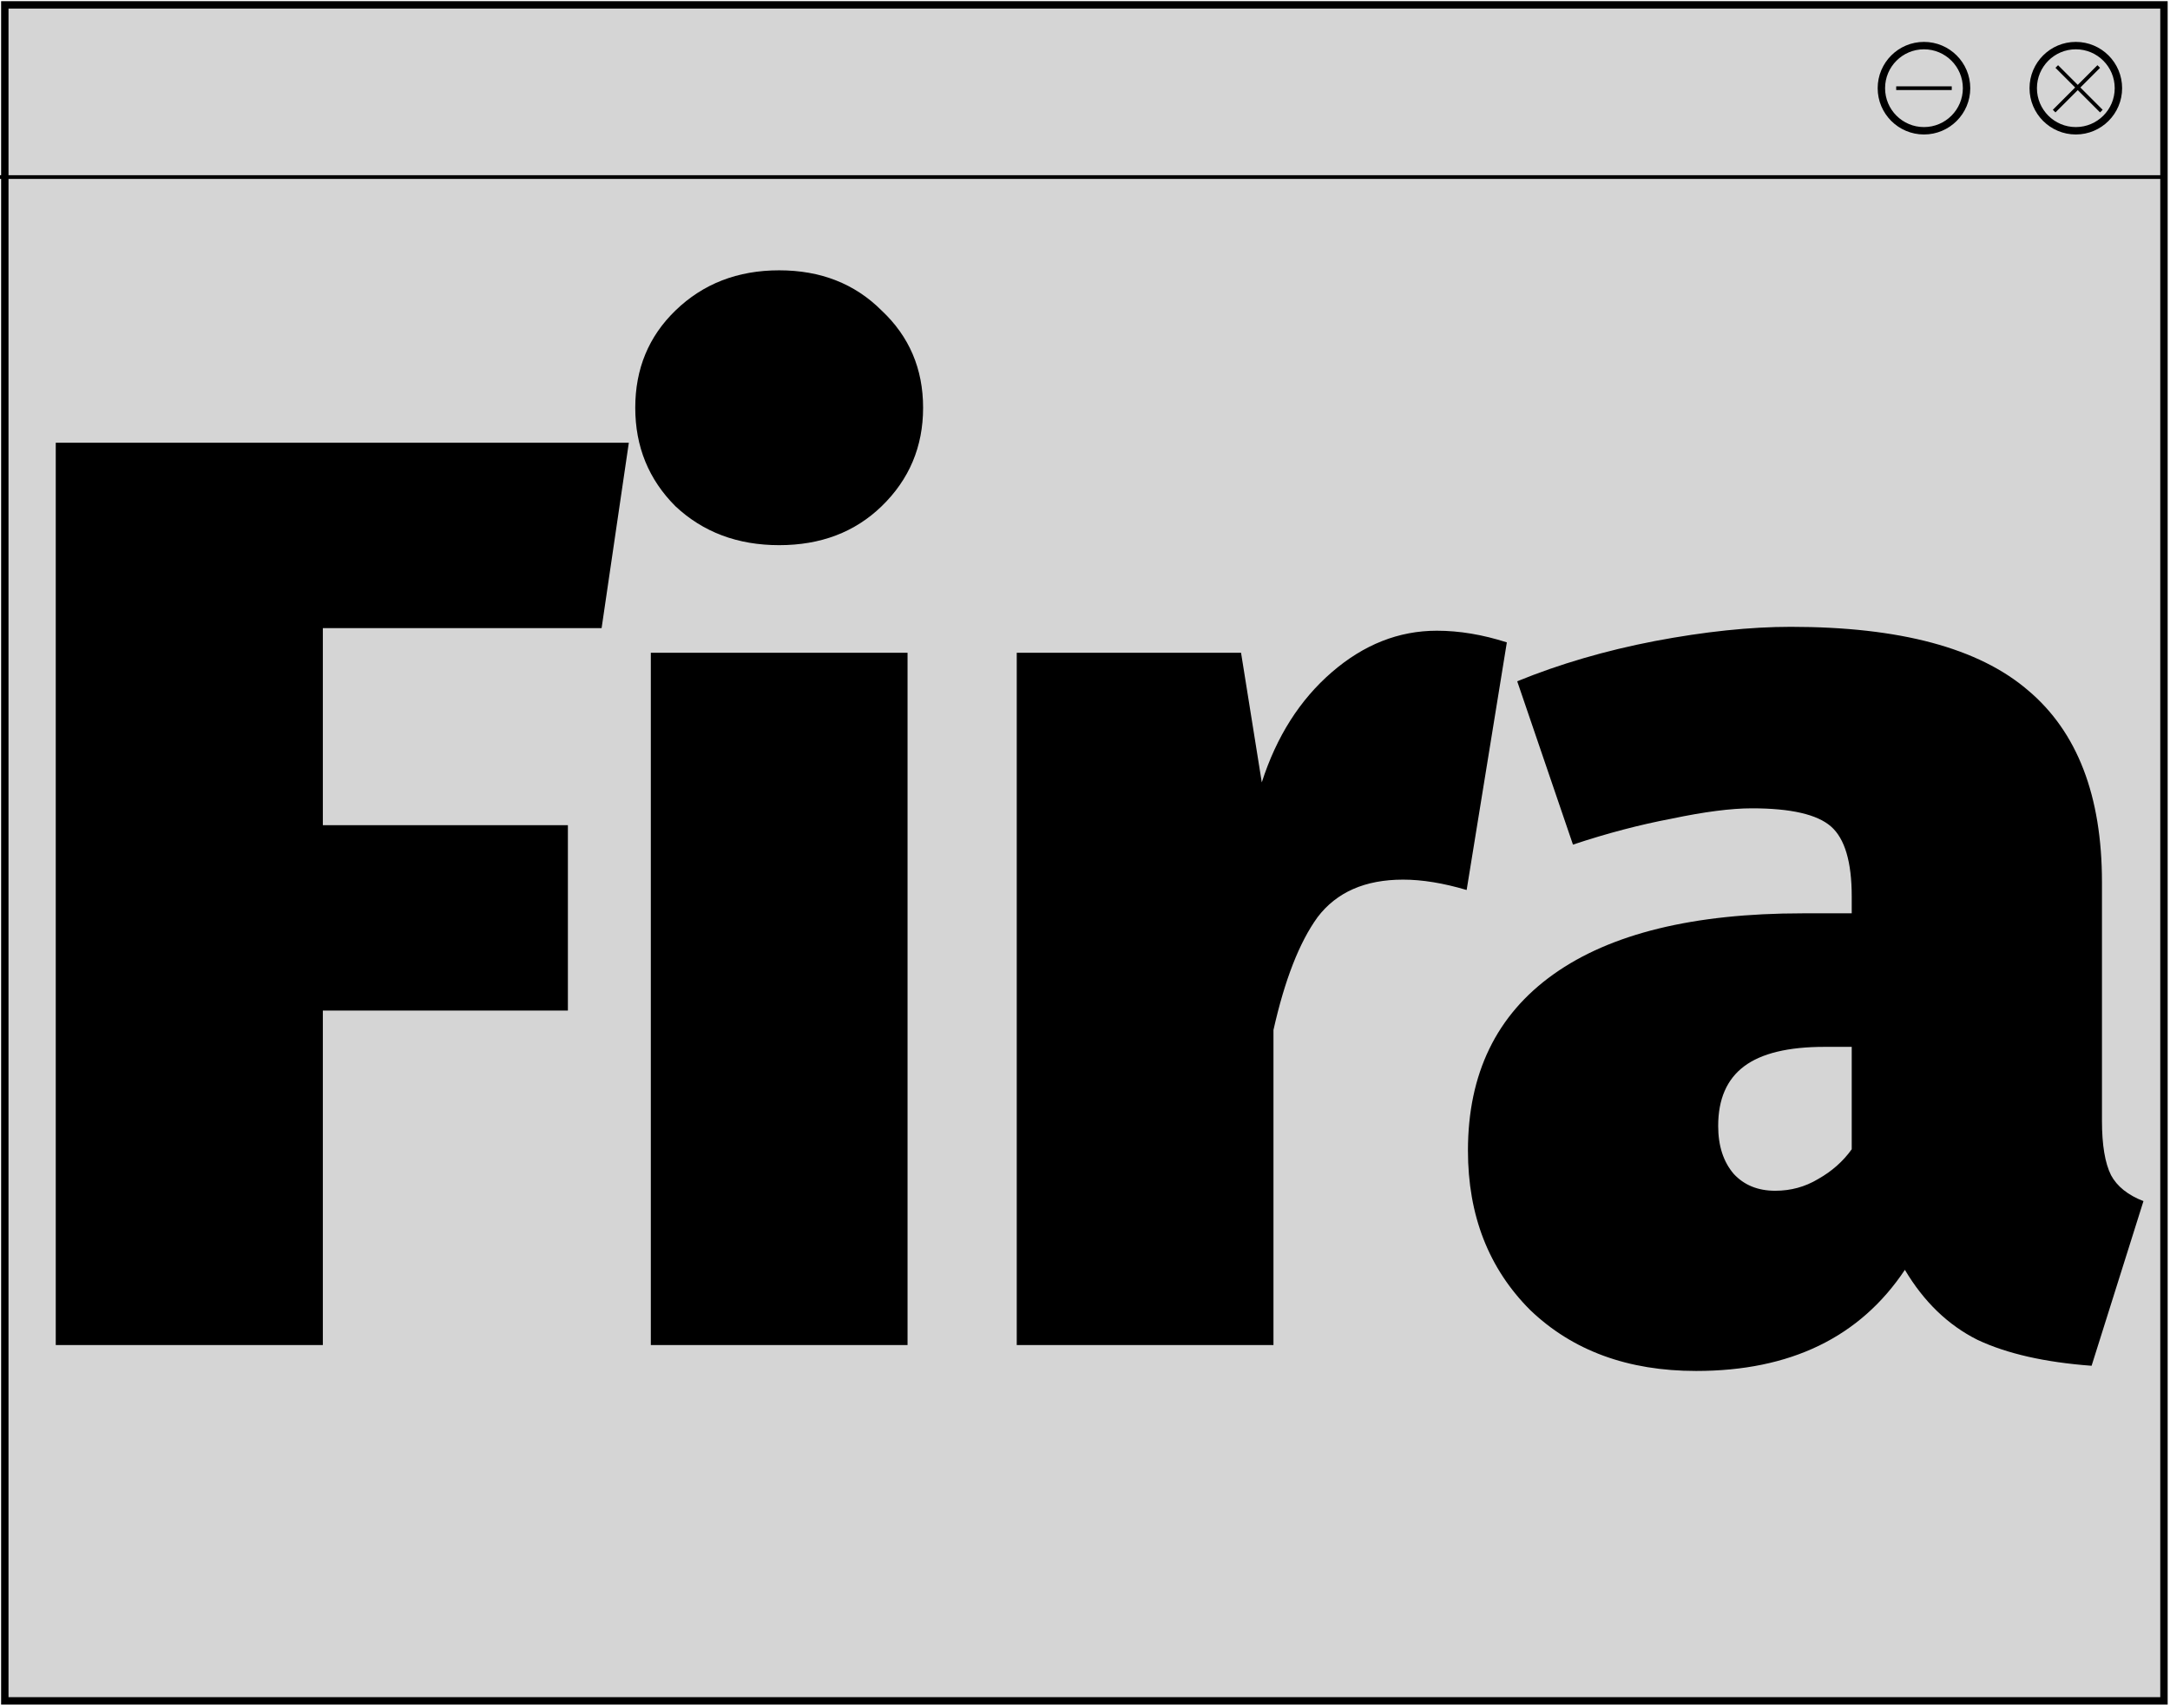 <svg width="442" height="348" viewBox="0 0 442 348" fill="none" xmlns="http://www.w3.org/2000/svg">
<rect x="0.98" y="0.992" width="439.79" height="345.496" fill="#D5D5D5" stroke="black" stroke-width="1.509"/>
<path d="M11.356 274V90.192H128.084L122.538 127.957H65.759V168.099H115.672V205.864H65.759V274H11.356ZM184.854 132.975V274H132.564V132.975H184.854ZM158.709 55.068C167.16 55.068 174.114 57.797 179.572 63.255C185.206 68.537 188.023 75.139 188.023 83.062C188.023 90.985 185.206 97.675 179.572 103.133C174.114 108.415 167.16 111.056 158.709 111.056C150.258 111.056 143.215 108.415 137.581 103.133C132.123 97.675 129.394 90.985 129.394 83.062C129.394 75.139 132.123 68.537 137.581 63.255C143.215 57.797 150.258 55.068 158.709 55.068ZM292.663 128.486C297.24 128.486 301.994 129.278 306.924 130.862L298.737 181.304C293.983 179.895 289.67 179.191 285.796 179.191C278.05 179.191 272.24 181.744 268.366 186.85C264.669 191.956 261.676 199.614 259.387 209.826V274H207.097V132.975H252.785L257.01 159.384C260.003 150.053 264.757 142.571 271.271 136.937C277.786 131.303 284.916 128.486 292.663 128.486ZM428.142 228.312C428.142 233.242 428.758 236.939 429.99 239.404C431.223 241.693 433.423 243.453 436.593 244.686L426.029 278.225C416.522 277.521 408.775 275.761 402.789 272.944C396.803 269.951 391.873 265.197 388 258.683C378.845 272.415 364.672 279.282 345.481 279.282C331.572 279.282 320.304 275.144 311.677 266.87C303.226 258.419 299.001 247.591 299.001 234.386C299.001 218.717 304.811 206.745 316.431 198.47C328.051 190.195 344.953 186.058 367.136 186.058H377.172V182.624C377.172 175.582 375.763 170.828 372.947 168.363C370.13 165.899 364.76 164.666 356.837 164.666C352.611 164.666 347.154 165.37 340.463 166.779C333.949 168.011 327.259 169.772 320.392 172.061L309.036 138.785C317.663 135.264 326.995 132.535 337.03 130.598C347.242 128.662 356.485 127.693 364.76 127.693C386.943 127.693 403.053 132.007 413.088 140.634C423.124 149.085 428.142 162.113 428.142 179.719V228.312ZM361.591 242.573C364.76 242.573 367.665 241.781 370.306 240.196C373.123 238.612 375.411 236.587 377.172 234.122V213.259H371.626C364.231 213.259 358.774 214.579 355.252 217.22C351.731 219.861 349.971 223.911 349.971 229.369C349.971 233.418 351.027 236.675 353.14 239.14C355.252 241.429 358.069 242.573 361.591 242.573Z" fill="black"/>
<circle cx="391.887" cy="17.965" r="8.675" stroke="black" stroke-width="1.509"/>
<circle cx="422.818" cy="17.965" r="8.675" stroke="black" stroke-width="1.509"/>
<line x1="418.401" y1="22.633" x2="427.485" y2="13.549" stroke="black" stroke-width="0.754"/>
<line x1="418.935" y1="13.549" x2="428.018" y2="22.633" stroke="black" stroke-width="0.754"/>
<line x1="386.23" y1="17.965" x2="397.546" y2="17.965" stroke="black" stroke-width="0.754"/>
<line y1="36.069" x2="441.299" y2="36.069" stroke="black" stroke-width="0.754"/>
</svg>
